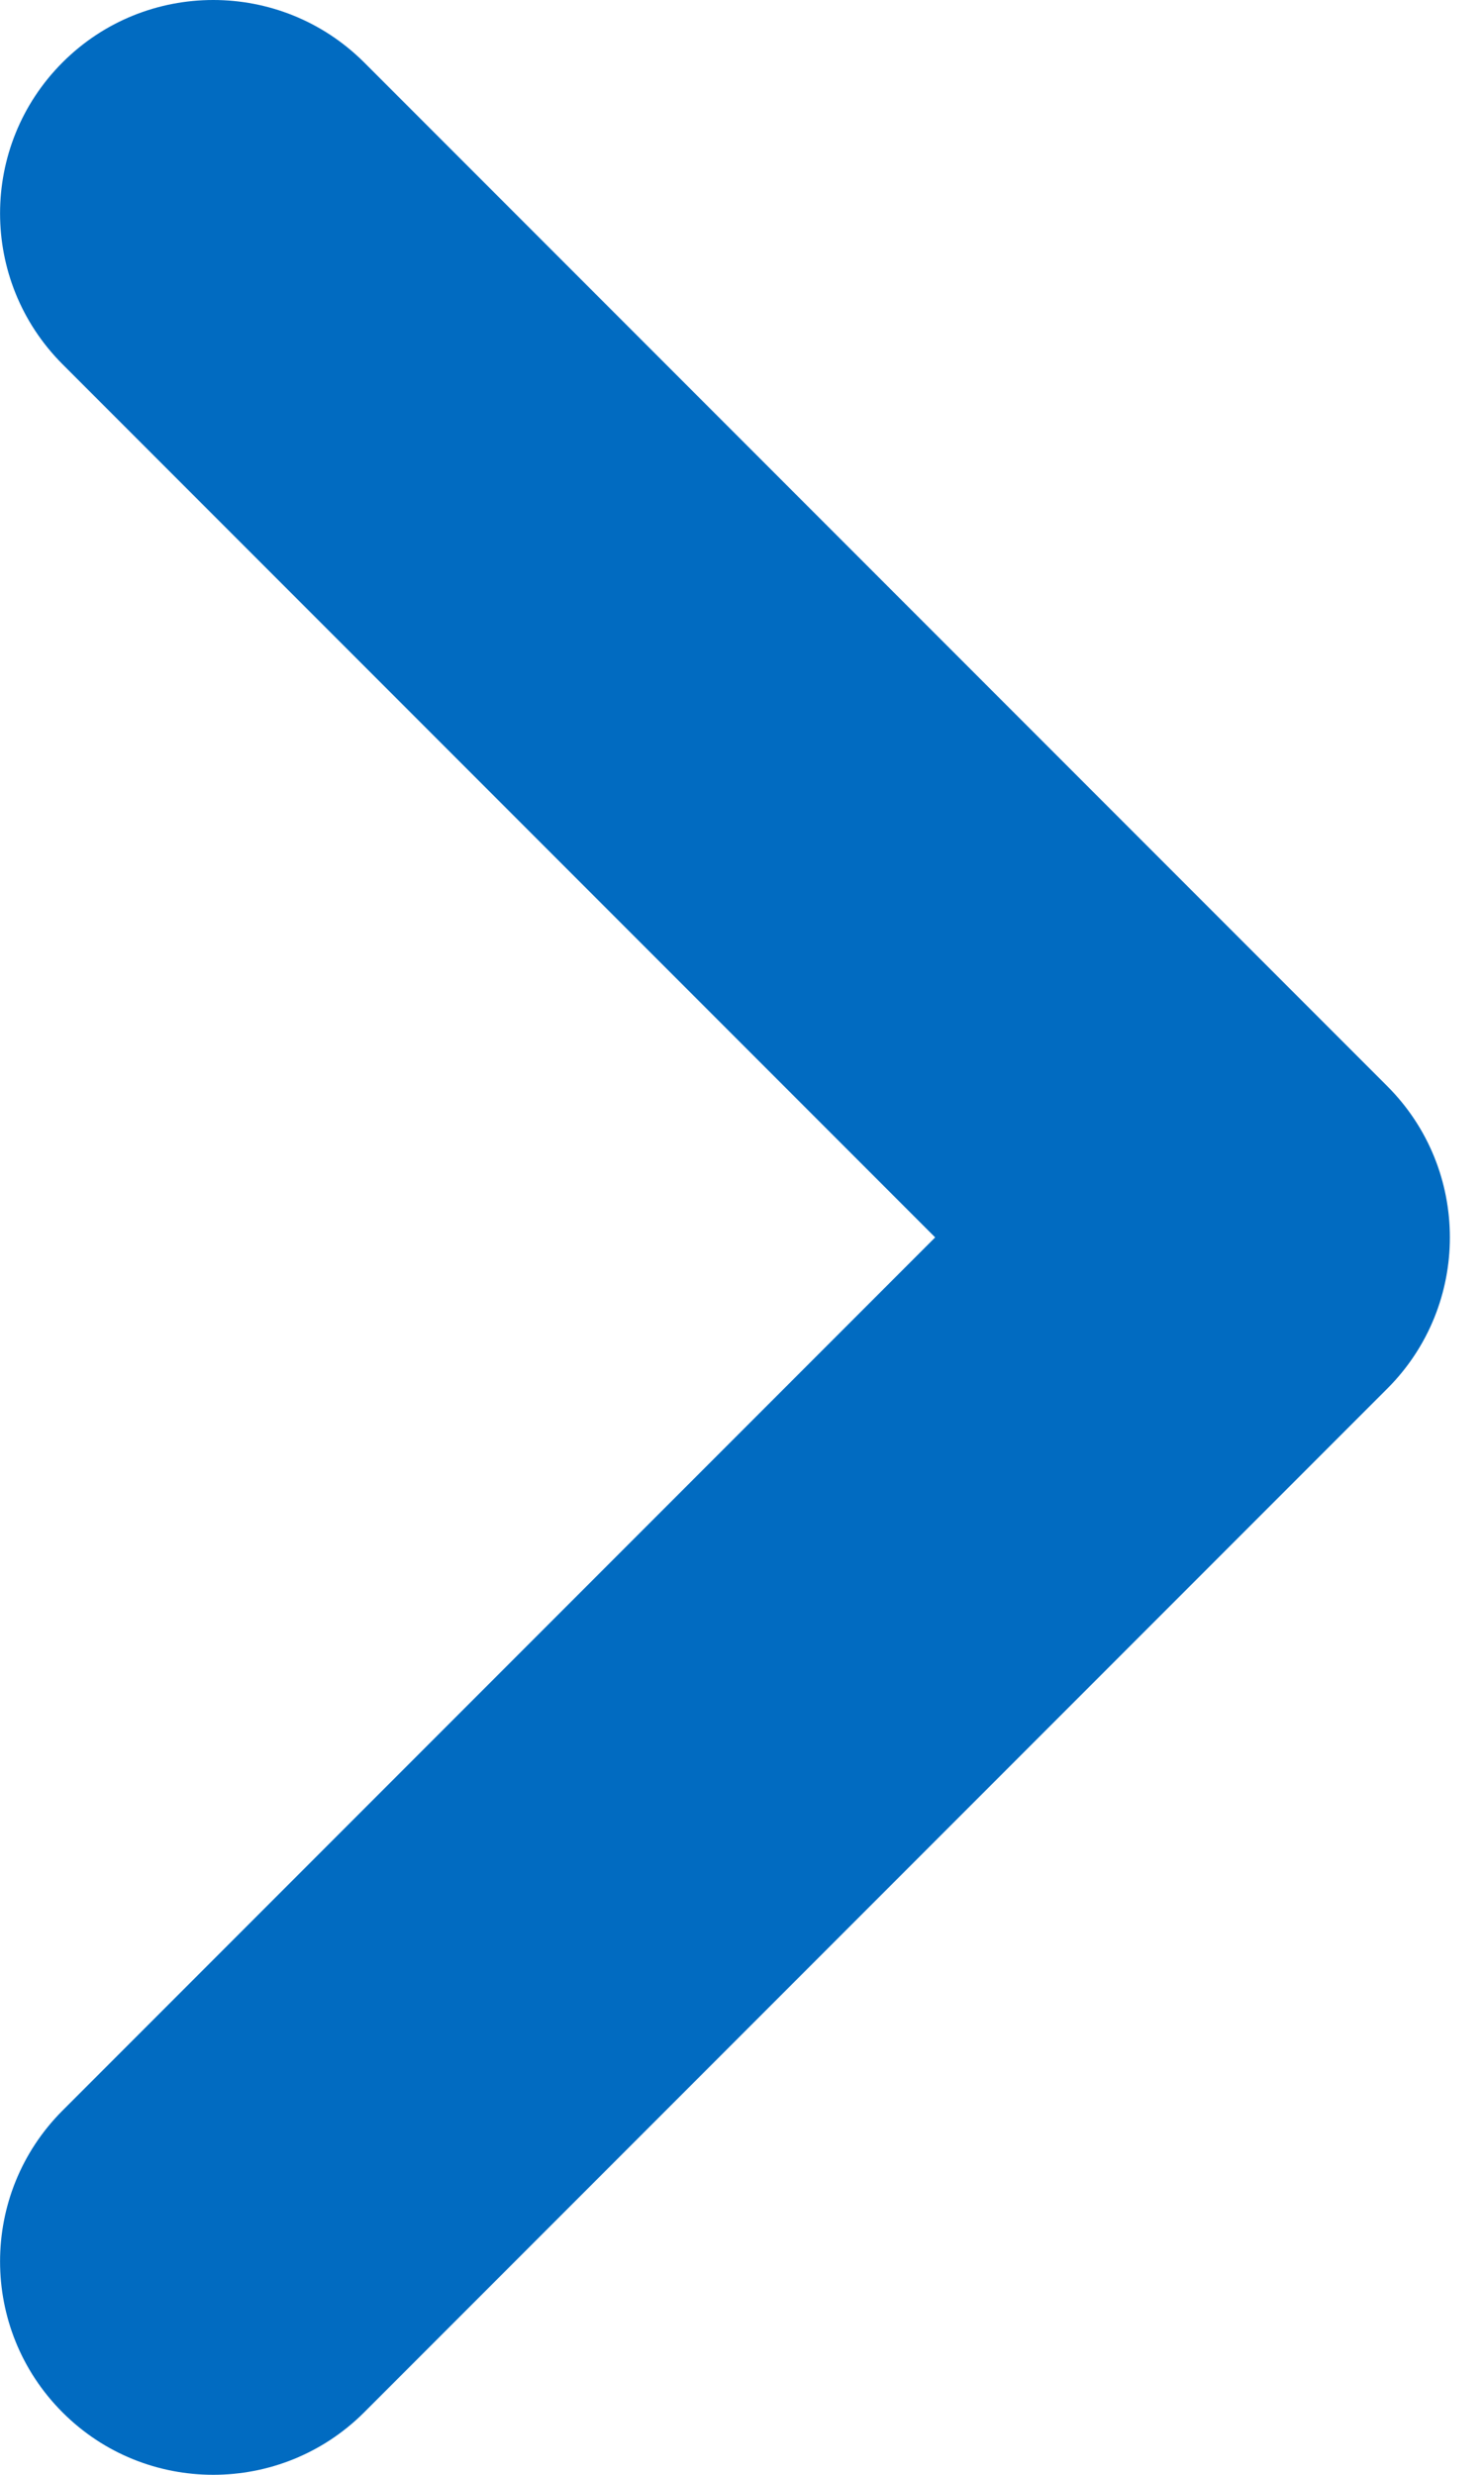 <svg width="6" height="10" viewBox="0 0 6 10" fill="none" xmlns="http://www.w3.org/2000/svg">
<path d="M3.781 5L0.253 1.472C-0.084 1.135 -0.084 0.589 0.253 0.252C0.589 -0.084 1.135 -0.084 1.472 0.252L5.61 4.39C5.946 4.727 5.946 5.273 5.61 5.61L1.472 9.748C1.135 10.084 0.589 10.084 0.253 9.748C-0.084 9.411 -0.084 8.865 0.253 8.528L3.781 5Z" fill="#016BC1"/>
</svg>
